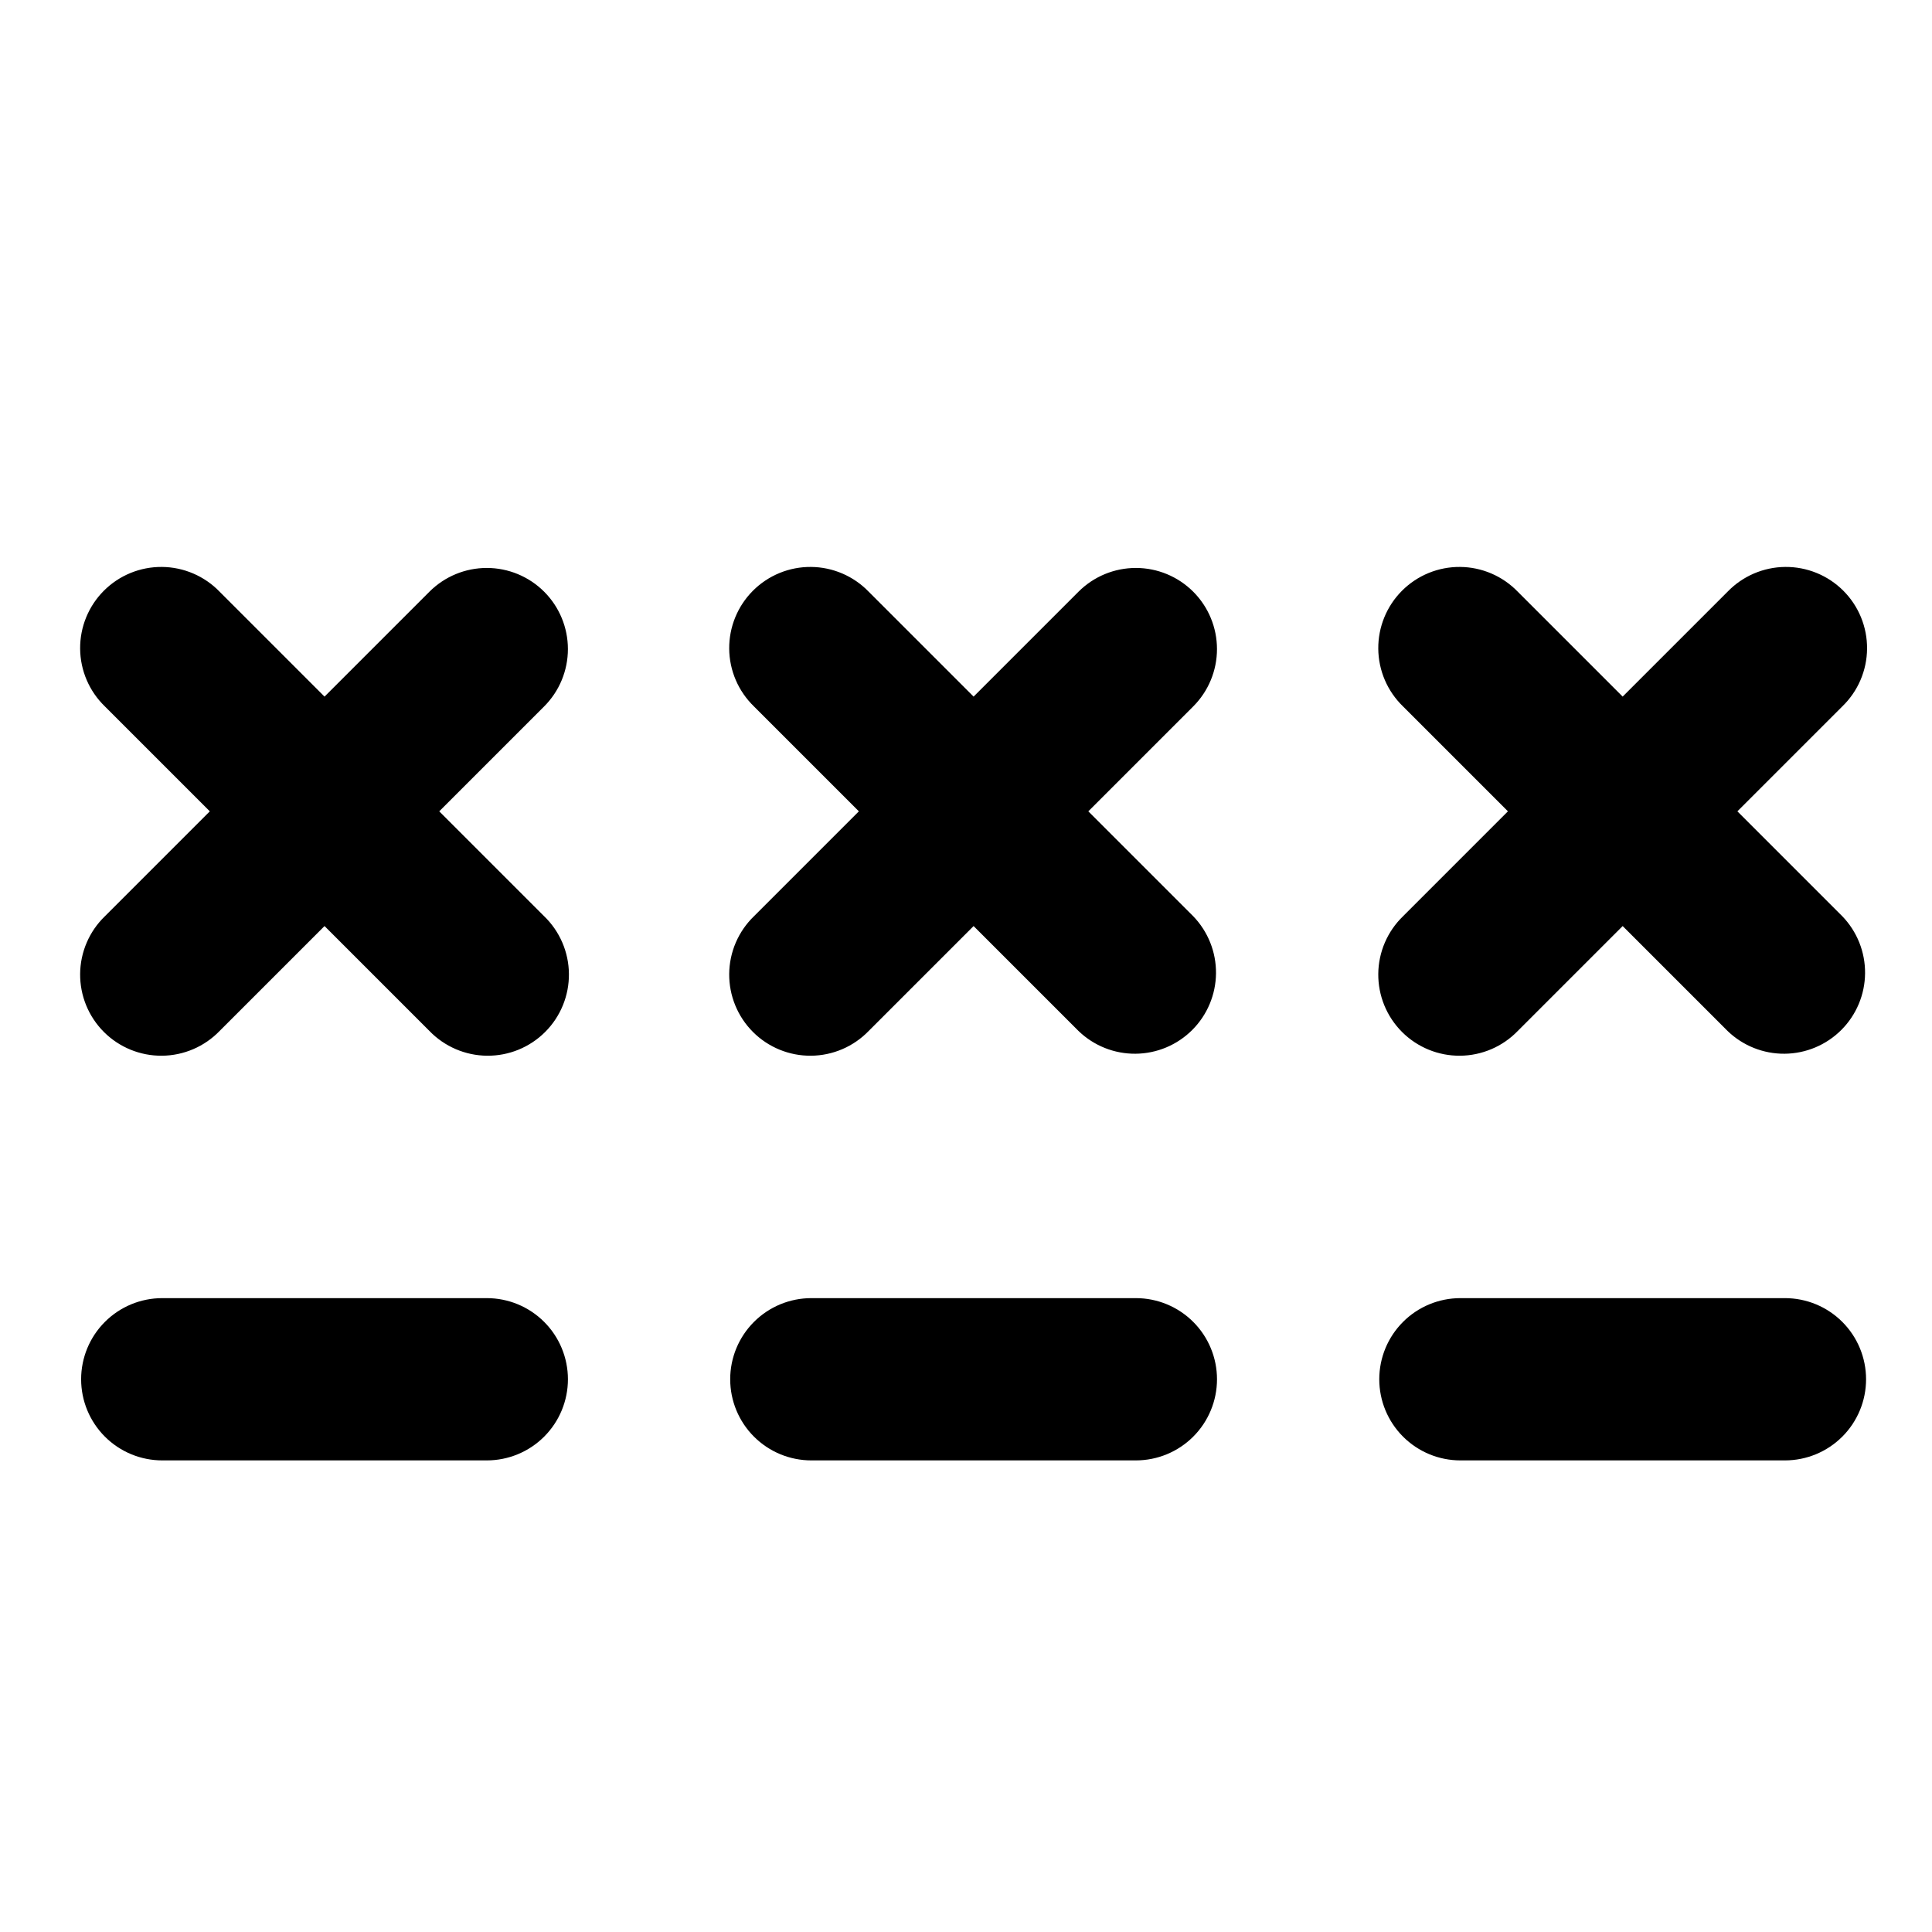 <svg width="508" height="508" viewBox="0 0 508 508" fill="none" xmlns="http://www.w3.org/2000/svg">
<path d="M319.998 362.664C319.998 368.322 317.75 373.748 313.749 377.749C309.748 381.75 304.322 383.997 298.664 383.997H213.331C207.673 383.997 202.247 381.75 198.246 377.749C194.245 373.748 191.998 368.322 191.998 362.664C191.998 357.006 194.245 351.58 198.246 347.579C202.247 343.578 207.673 341.331 213.331 341.331H298.664C304.322 341.331 309.748 343.578 313.749 347.579C317.75 351.58 319.998 357.006 319.998 362.664ZM313.747 155.582C309.746 151.582 304.321 149.336 298.664 149.336C293.007 149.336 287.582 151.582 283.582 155.582L255.998 183.166L228.414 155.582C226.446 153.544 224.092 151.919 221.489 150.801C218.886 149.683 216.087 149.094 213.254 149.07C210.422 149.045 207.612 149.585 204.991 150.657C202.369 151.73 199.987 153.314 197.984 155.317C195.981 157.32 194.397 159.702 193.324 162.324C192.251 164.946 191.712 167.755 191.736 170.588C191.761 173.42 192.349 176.22 193.467 178.822C194.586 181.425 196.211 183.779 198.248 185.747L225.832 213.331L198.248 240.915C196.211 242.883 194.586 245.237 193.467 247.84C192.349 250.442 191.761 253.242 191.736 256.074C191.712 258.907 192.251 261.716 193.324 264.338C194.397 266.96 195.981 269.342 197.984 271.345C199.987 273.348 202.369 274.932 204.991 276.004C207.612 277.077 210.422 277.617 213.254 277.592C216.087 277.568 218.886 276.979 221.489 275.861C224.092 274.743 226.446 273.118 228.414 271.08L255.998 243.496L283.582 271.08C287.605 274.966 292.994 277.116 298.588 277.068C304.181 277.019 309.532 274.776 313.487 270.82C317.442 266.865 319.686 261.514 319.735 255.921C319.783 250.327 317.633 244.938 313.747 240.915L286.163 213.331L313.747 185.747C317.746 181.746 319.993 176.321 319.993 170.664C319.993 165.007 317.746 159.582 313.747 155.582V155.582ZM469.331 341.331H383.998C378.34 341.331 372.913 343.578 368.913 347.579C364.912 351.58 362.664 357.006 362.664 362.664C362.664 368.322 364.912 373.748 368.913 377.749C372.913 381.75 378.34 383.997 383.998 383.997H469.331C474.989 383.997 480.415 381.75 484.416 377.749C488.417 373.748 490.664 368.322 490.664 362.664C490.664 357.006 488.417 351.58 484.416 347.579C480.415 343.578 474.989 341.331 469.331 341.331ZM456.83 213.331L484.414 185.747C486.451 183.779 488.076 181.425 489.194 178.822C490.313 176.22 490.901 173.42 490.926 170.588C490.95 167.755 490.411 164.946 489.338 162.324C488.265 159.702 486.681 157.32 484.678 155.317C482.675 153.314 480.293 151.73 477.671 150.657C475.05 149.585 472.24 149.045 469.408 149.07C466.575 149.094 463.776 149.683 461.173 150.801C458.57 151.919 456.216 153.544 454.248 155.582L426.664 183.166L399.08 155.582C397.112 153.544 394.758 151.919 392.156 150.801C389.553 149.683 386.754 149.094 383.921 149.07C381.088 149.045 378.279 149.585 375.657 150.657C373.036 151.73 370.654 153.314 368.651 155.317C366.648 157.32 365.063 159.702 363.991 162.324C362.918 164.946 362.378 167.755 362.403 170.588C362.428 173.42 363.016 176.22 364.134 178.822C365.252 181.425 366.877 183.779 368.915 185.747L396.499 213.331L368.915 240.915C366.877 242.883 365.252 245.237 364.134 247.84C363.016 250.442 362.428 253.242 362.403 256.074C362.378 258.907 362.918 261.716 363.991 264.338C365.063 266.96 366.648 269.342 368.651 271.345C370.654 273.348 373.036 274.932 375.657 276.004C378.279 277.077 381.088 277.617 383.921 277.592C386.754 277.568 389.553 276.979 392.156 275.861C394.758 274.743 397.112 273.118 399.08 271.08L426.664 243.496L454.248 271.08C458.272 274.966 463.661 277.116 469.254 277.068C474.848 277.019 480.198 274.776 484.154 270.82C488.109 266.865 490.353 261.514 490.401 255.921C490.45 250.327 488.3 244.938 484.414 240.915L456.83 213.331ZM127.998 341.331H42.664C37.006 341.331 31.58 343.578 27.579 347.579C23.579 351.58 21.331 357.006 21.331 362.664C21.331 368.322 23.579 373.748 27.579 377.749C31.58 381.75 37.006 383.997 42.664 383.997H127.998C133.656 383.997 139.082 381.75 143.083 377.749C147.083 373.748 149.331 368.322 149.331 362.664C149.331 357.006 147.083 351.58 143.083 347.579C139.082 343.578 133.656 341.331 127.998 341.331ZM143.08 155.582C139.08 151.582 133.654 149.336 127.998 149.336C122.341 149.336 116.916 151.582 112.915 155.582L85.331 183.166L57.747 155.582C55.779 153.544 53.425 151.919 50.822 150.801C48.219 149.683 45.42 149.094 42.588 149.07C39.755 149.045 36.946 149.585 34.324 150.657C31.702 151.73 29.32 153.314 27.317 155.317C25.314 157.32 23.73 159.702 22.657 162.324C21.585 164.946 21.045 167.755 21.07 170.588C21.094 173.42 21.683 176.22 22.801 178.822C23.919 181.425 25.544 183.779 27.582 185.747L55.166 213.331L27.582 240.915C25.544 242.883 23.919 245.237 22.801 247.84C21.683 250.442 21.094 253.242 21.07 256.074C21.045 258.907 21.585 261.716 22.657 264.338C23.73 266.96 25.314 269.342 27.317 271.345C29.32 273.348 31.702 274.932 34.324 276.004C36.946 277.077 39.755 277.617 42.588 277.592C45.42 277.568 48.219 276.979 50.822 275.861C53.425 274.743 55.779 273.118 57.747 271.08L85.331 243.496L112.915 271.08C114.883 273.118 117.237 274.743 119.84 275.861C122.442 276.979 125.242 277.568 128.074 277.592C130.907 277.617 133.716 277.077 136.338 276.004C138.96 274.932 141.342 273.348 143.345 271.345C145.348 269.342 146.932 266.96 148.005 264.338C149.077 261.716 149.617 258.907 149.592 256.074C149.568 253.242 148.979 250.442 147.861 247.84C146.743 245.237 145.118 242.883 143.08 240.915L115.496 213.331L143.08 185.747C147.08 181.746 149.326 176.321 149.326 170.664C149.326 165.007 147.08 159.582 143.08 155.582V155.582Z" fill="currentColor"/>
</svg>
